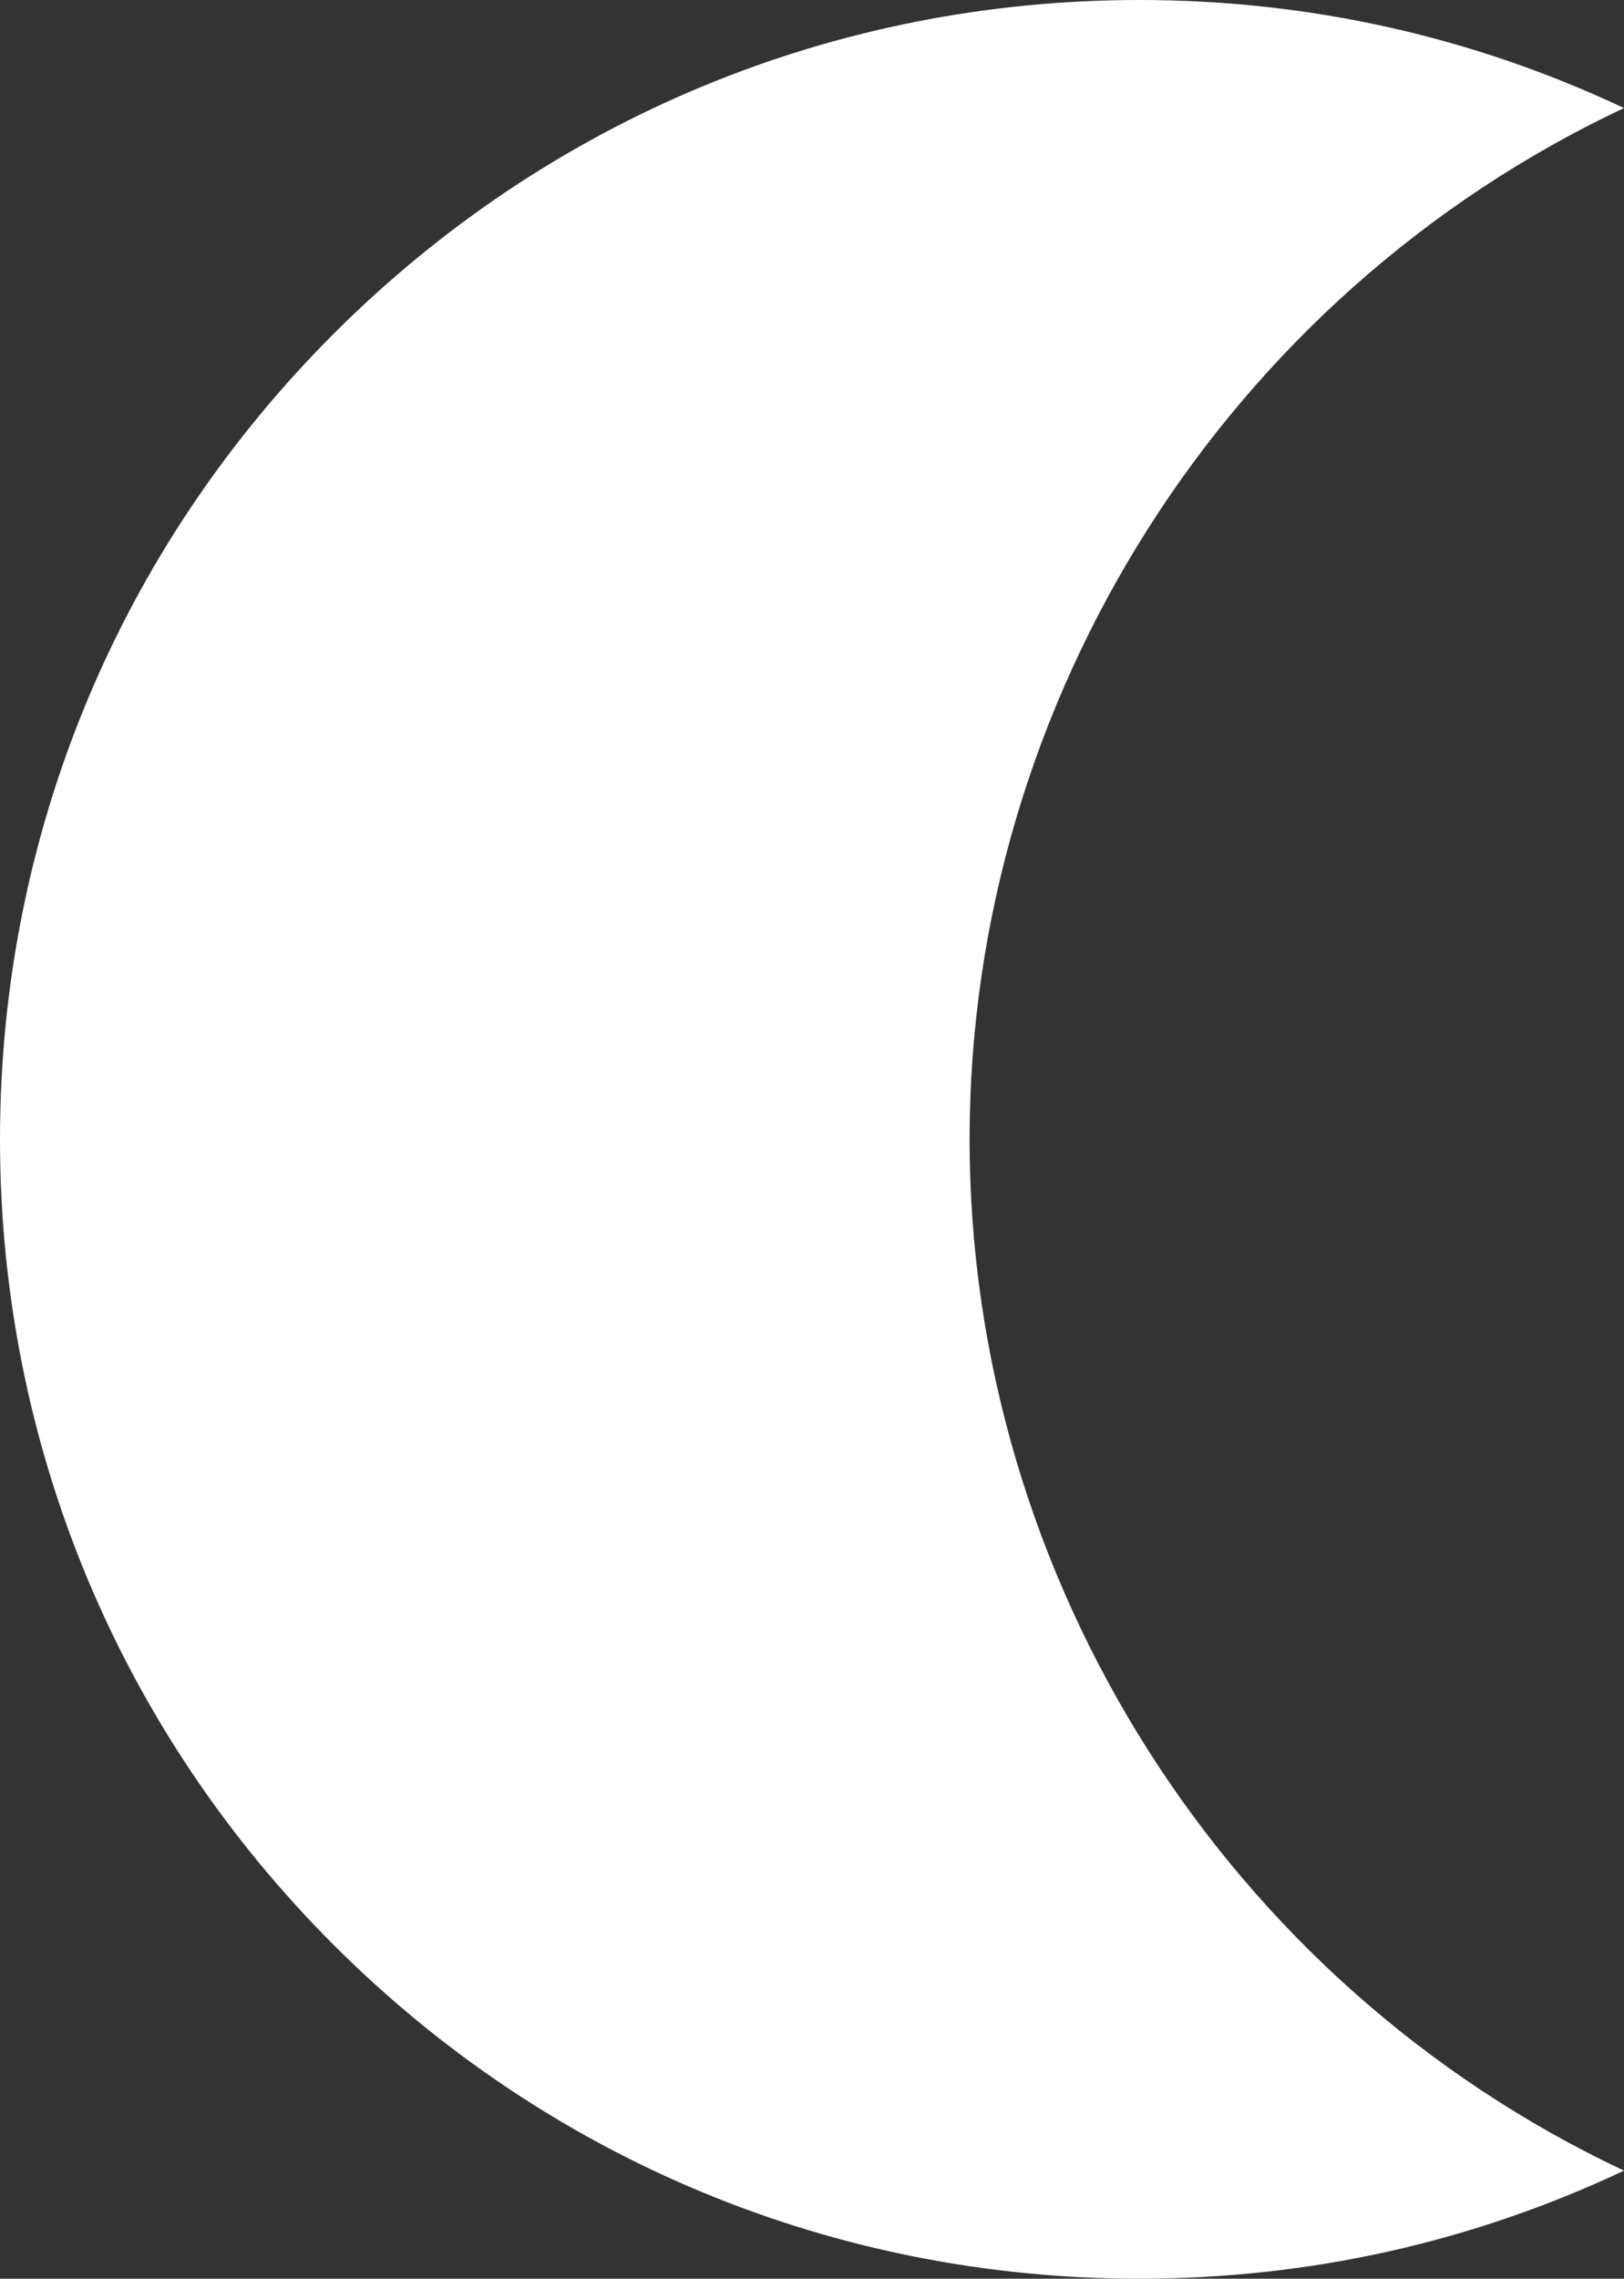 <svg xmlns="http://www.w3.org/2000/svg" width="17.111" height="24" viewBox="0 0 17.111 24">
  <rect x="0" y="0" width="17.111" height="24" fill="#333333" stroke="none"/>
  <g id="Subtraction_2" data-name="Subtraction 2" fill="#ffffff">
    <path d="M 12.004 23.25 C 8.997 23.25 6.171 22.08 4.046 19.955 C 1.921 17.83 0.75 15.005 0.75 12 C 0.75 8.995 1.921 6.17 4.046 4.045 C 6.171 1.92 8.997 0.75 12.004 0.75 C 13.155 0.75 14.276 0.919 15.352 1.255 C 11.731 3.578 9.466 7.637 9.466 12 C 9.466 16.363 11.731 20.422 15.352 22.745 C 14.276 23.081 13.155 23.25 12.004 23.25 Z" stroke="none"/>
    <path d="M 12.004 22.5 C 12.541 22.5 13.071 22.46 13.592 22.382 C 10.557 19.849 8.716 16.048 8.716 12 C 8.716 7.952 10.557 4.151 13.592 1.618 C 13.071 1.54 12.541 1.5 12.004 1.5 C 9.198 1.5 6.56 2.592 4.576 4.575 C 2.592 6.559 1.5 9.195 1.5 12 C 1.5 14.805 2.592 17.441 4.576 19.425 C 6.56 21.408 9.198 22.5 12.004 22.5 M 12.004 24 C 8.797 24 5.783 22.752 3.516 20.485 C 1.249 18.219 2.727050741668791e-06 15.205 2.727050741668791e-06 12 C 2.727050741668791e-06 8.795 1.249 5.781 3.516 3.515 C 5.783 1.248 8.797 -1.77635683940025e-15 12.004 -1.77635683940025e-15 C 13.789 -1.77635683940025e-15 15.508 0.383 17.111 1.138 C 12.922 3.109 10.216 7.373 10.216 12 C 10.216 16.627 12.922 20.891 17.111 22.862 C 15.507 23.618 13.789 24 12.004 24 Z" stroke="none" fill="#ffffff"/>
  </g>
</svg>
